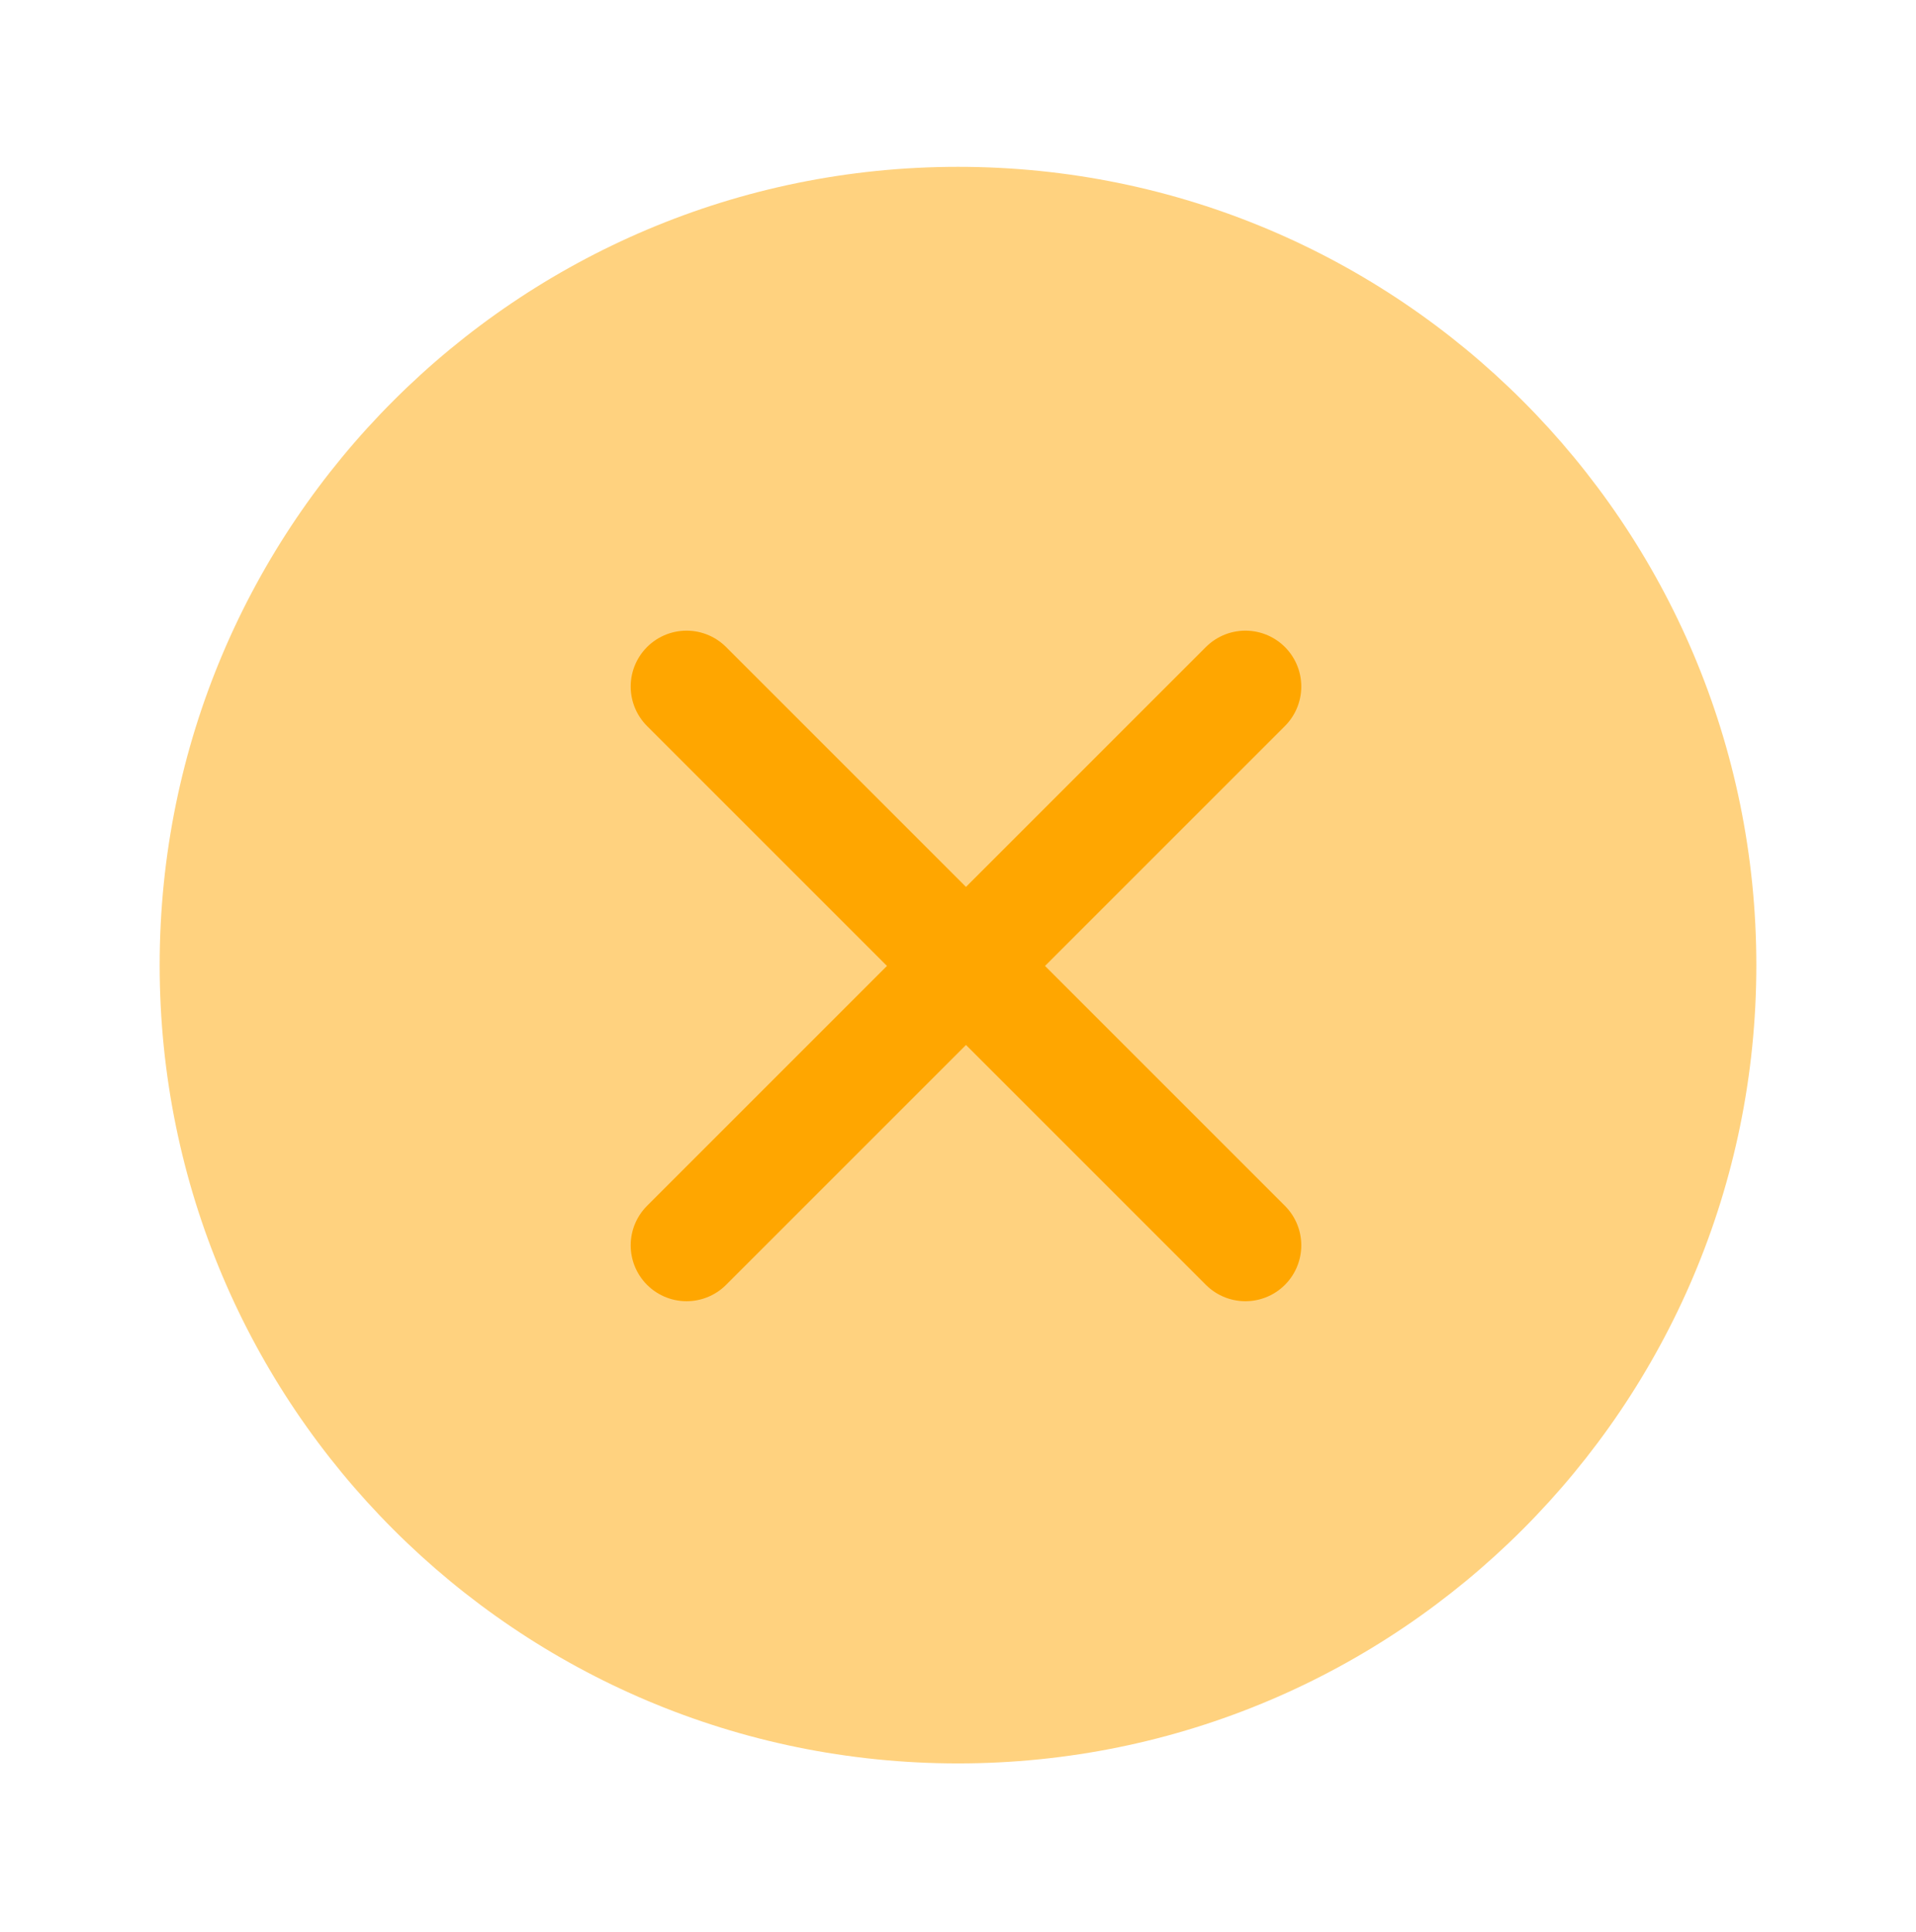 <svg width="120" height="121" viewBox="0 0 120 121" fill="none" xmlns="http://www.w3.org/2000/svg">
<path opacity="0.5" d="M110 60.449C110 88.064 87.615 110.449 60 110.449C32.385 110.449 10 88.064 10 60.449C10 32.834 32.385 10.449 60 10.449C87.615 10.449 110 32.834 110 60.449Z" fill="#FFA600"/>
<path d="M78 43L43 78" stroke="#FFA600" stroke-width="7" stroke-linecap="round"/>
<path d="M43 43L78 78" stroke="#FFA600" stroke-width="7" stroke-linecap="round"/>
</svg>
